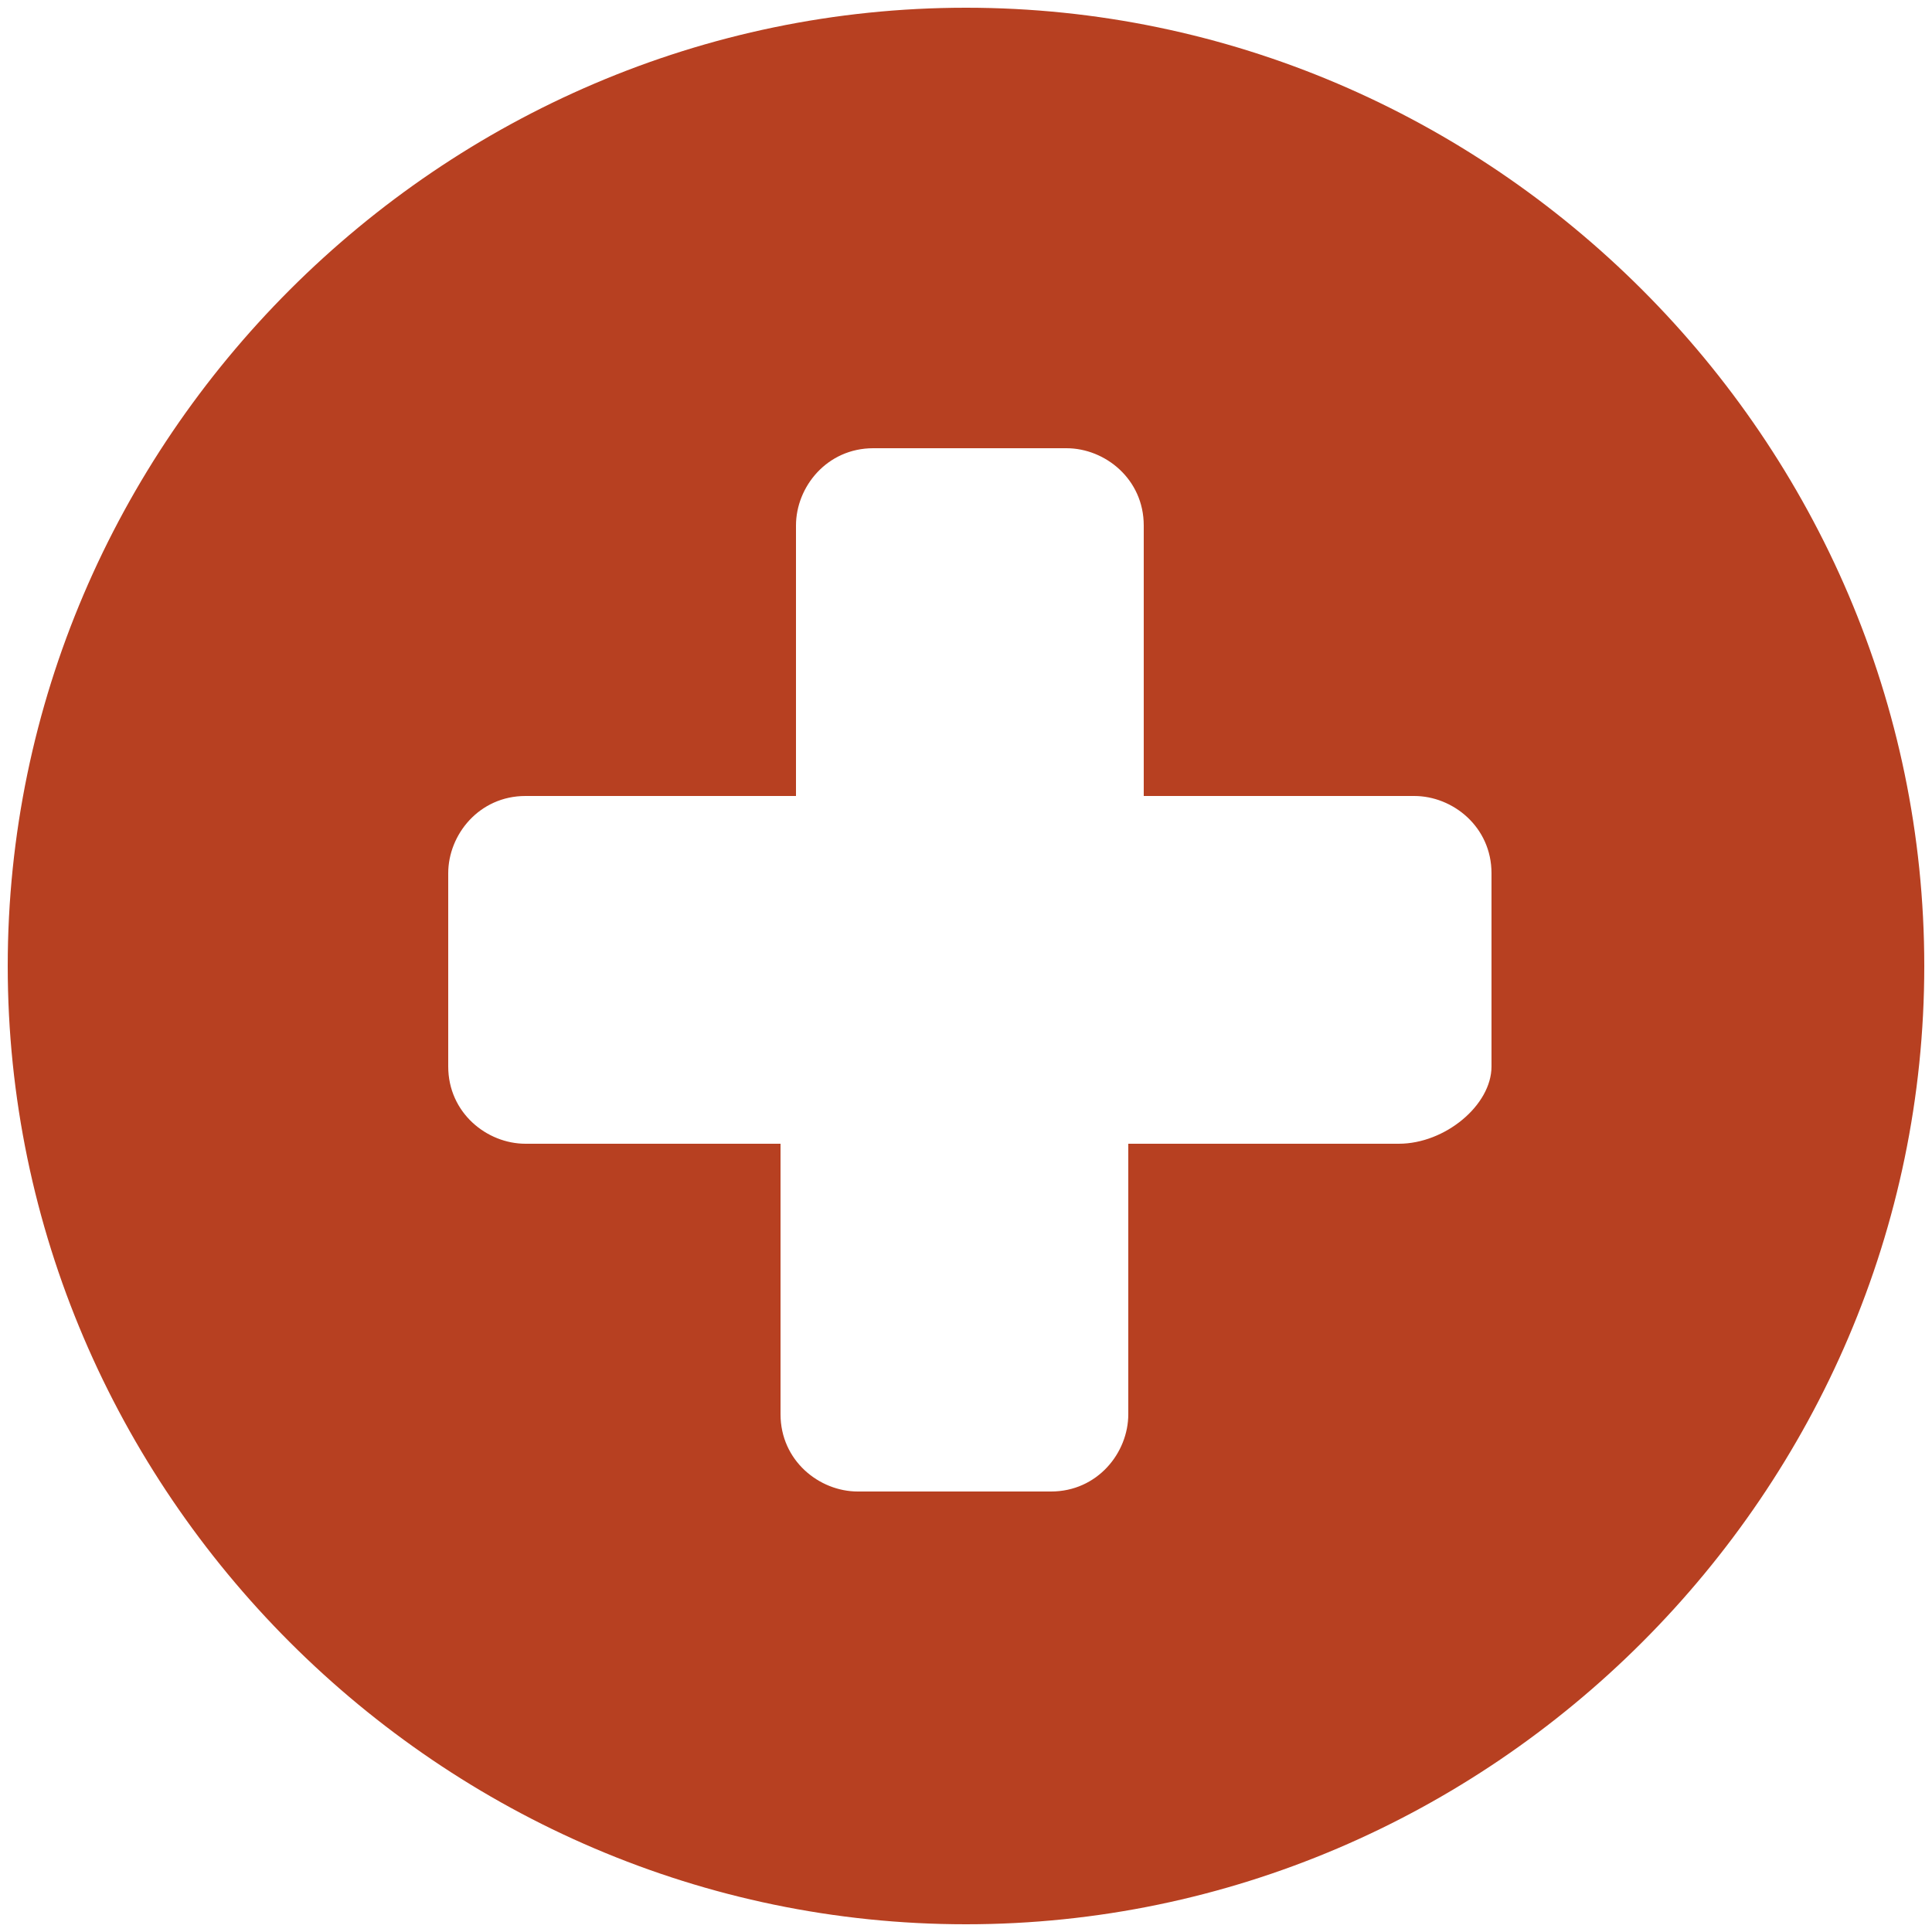 <?xml version="1.0" encoding="utf-8"?>
<!-- Generator: Adobe Illustrator 18.0.0, SVG Export Plug-In . SVG Version: 6.00 Build 0)  -->
<!DOCTYPE svg PUBLIC "-//W3C//DTD SVG 1.1//EN" "http://www.w3.org/Graphics/SVG/1.1/DTD/svg11.dtd">
<svg version="1.1" id="Layer_1" xmlns="http://www.w3.org/2000/svg" xmlns:xlink="http://www.w3.org/1999/xlink" x="0px" y="0px"
	 viewBox="0 0 25 25" enable-background="new 0 0 25 25" xml:space="preserve">
<g>
	<g>
		<path fill="#B74021" d="M19.3,13.8c0,0.5-0.6,1-1.2,1h-3.5v3.5c0,0.5-0.4,1-1,1h-2.5c-0.5,0-1-0.4-1-1v-3.5H6.8c-0.5,0-1-0.4-1-1
			v-2.5c0-0.5,0.4-1,1-1h3.5V6.8c0-0.5,0.4-1,1-1h2.5c0.5,0,1,0.4,1,1v3.5h3.5c0.5,0,1,0.4,1,1V13.8L19.3,13.8z M12.5,0.1
			C5.7,0.1,0.1,5.7,0.1,12.5s5.6,12.4,12.4,12.4s12.4-5.6,12.4-12.4S19.3,0.1,12.5,0.1z"/>
	</g>
</g>
</svg>
